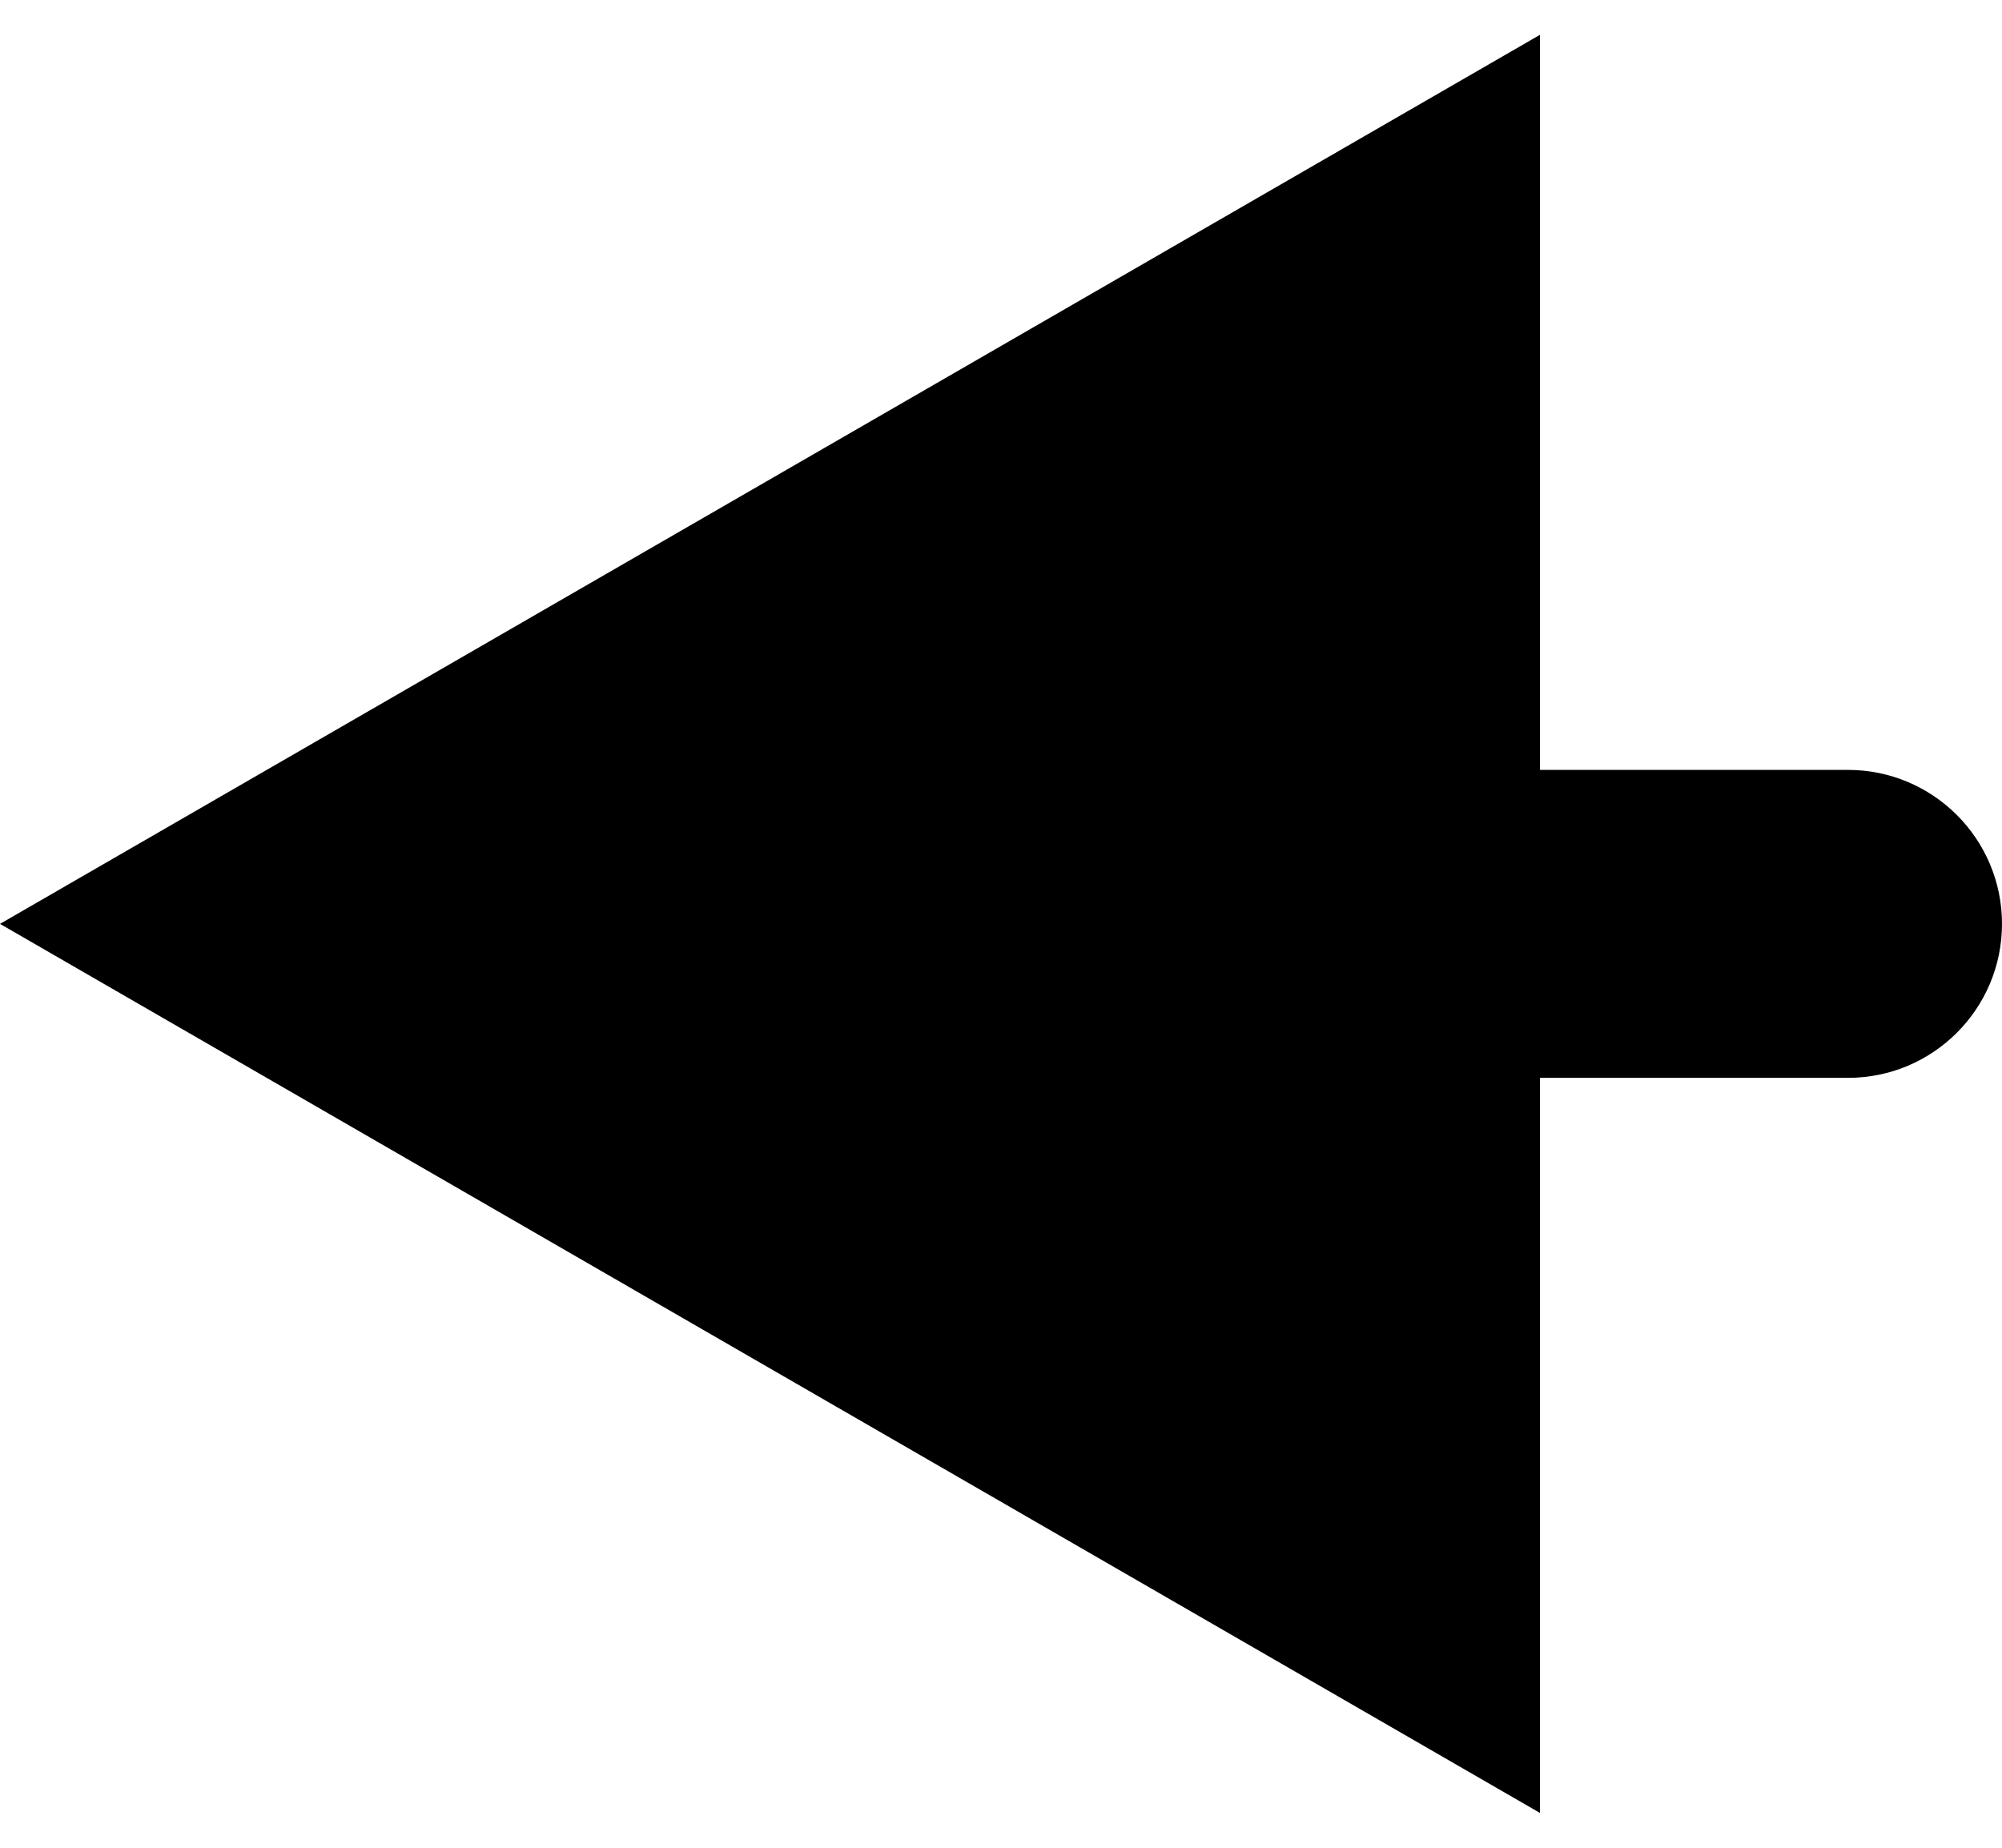 <svg width="13" height="12" viewBox="0 0 13 12" fill="none" xmlns="http://www.w3.org/2000/svg">
<path d="M12 7C12.552 7 13 6.552 13 6C13 5.448 12.552 5 12 5V7ZM0 6L10 11.774L10 0.226L0 6ZM12 5L9 5V7L12 7V5Z" fill="black"/>
</svg>
